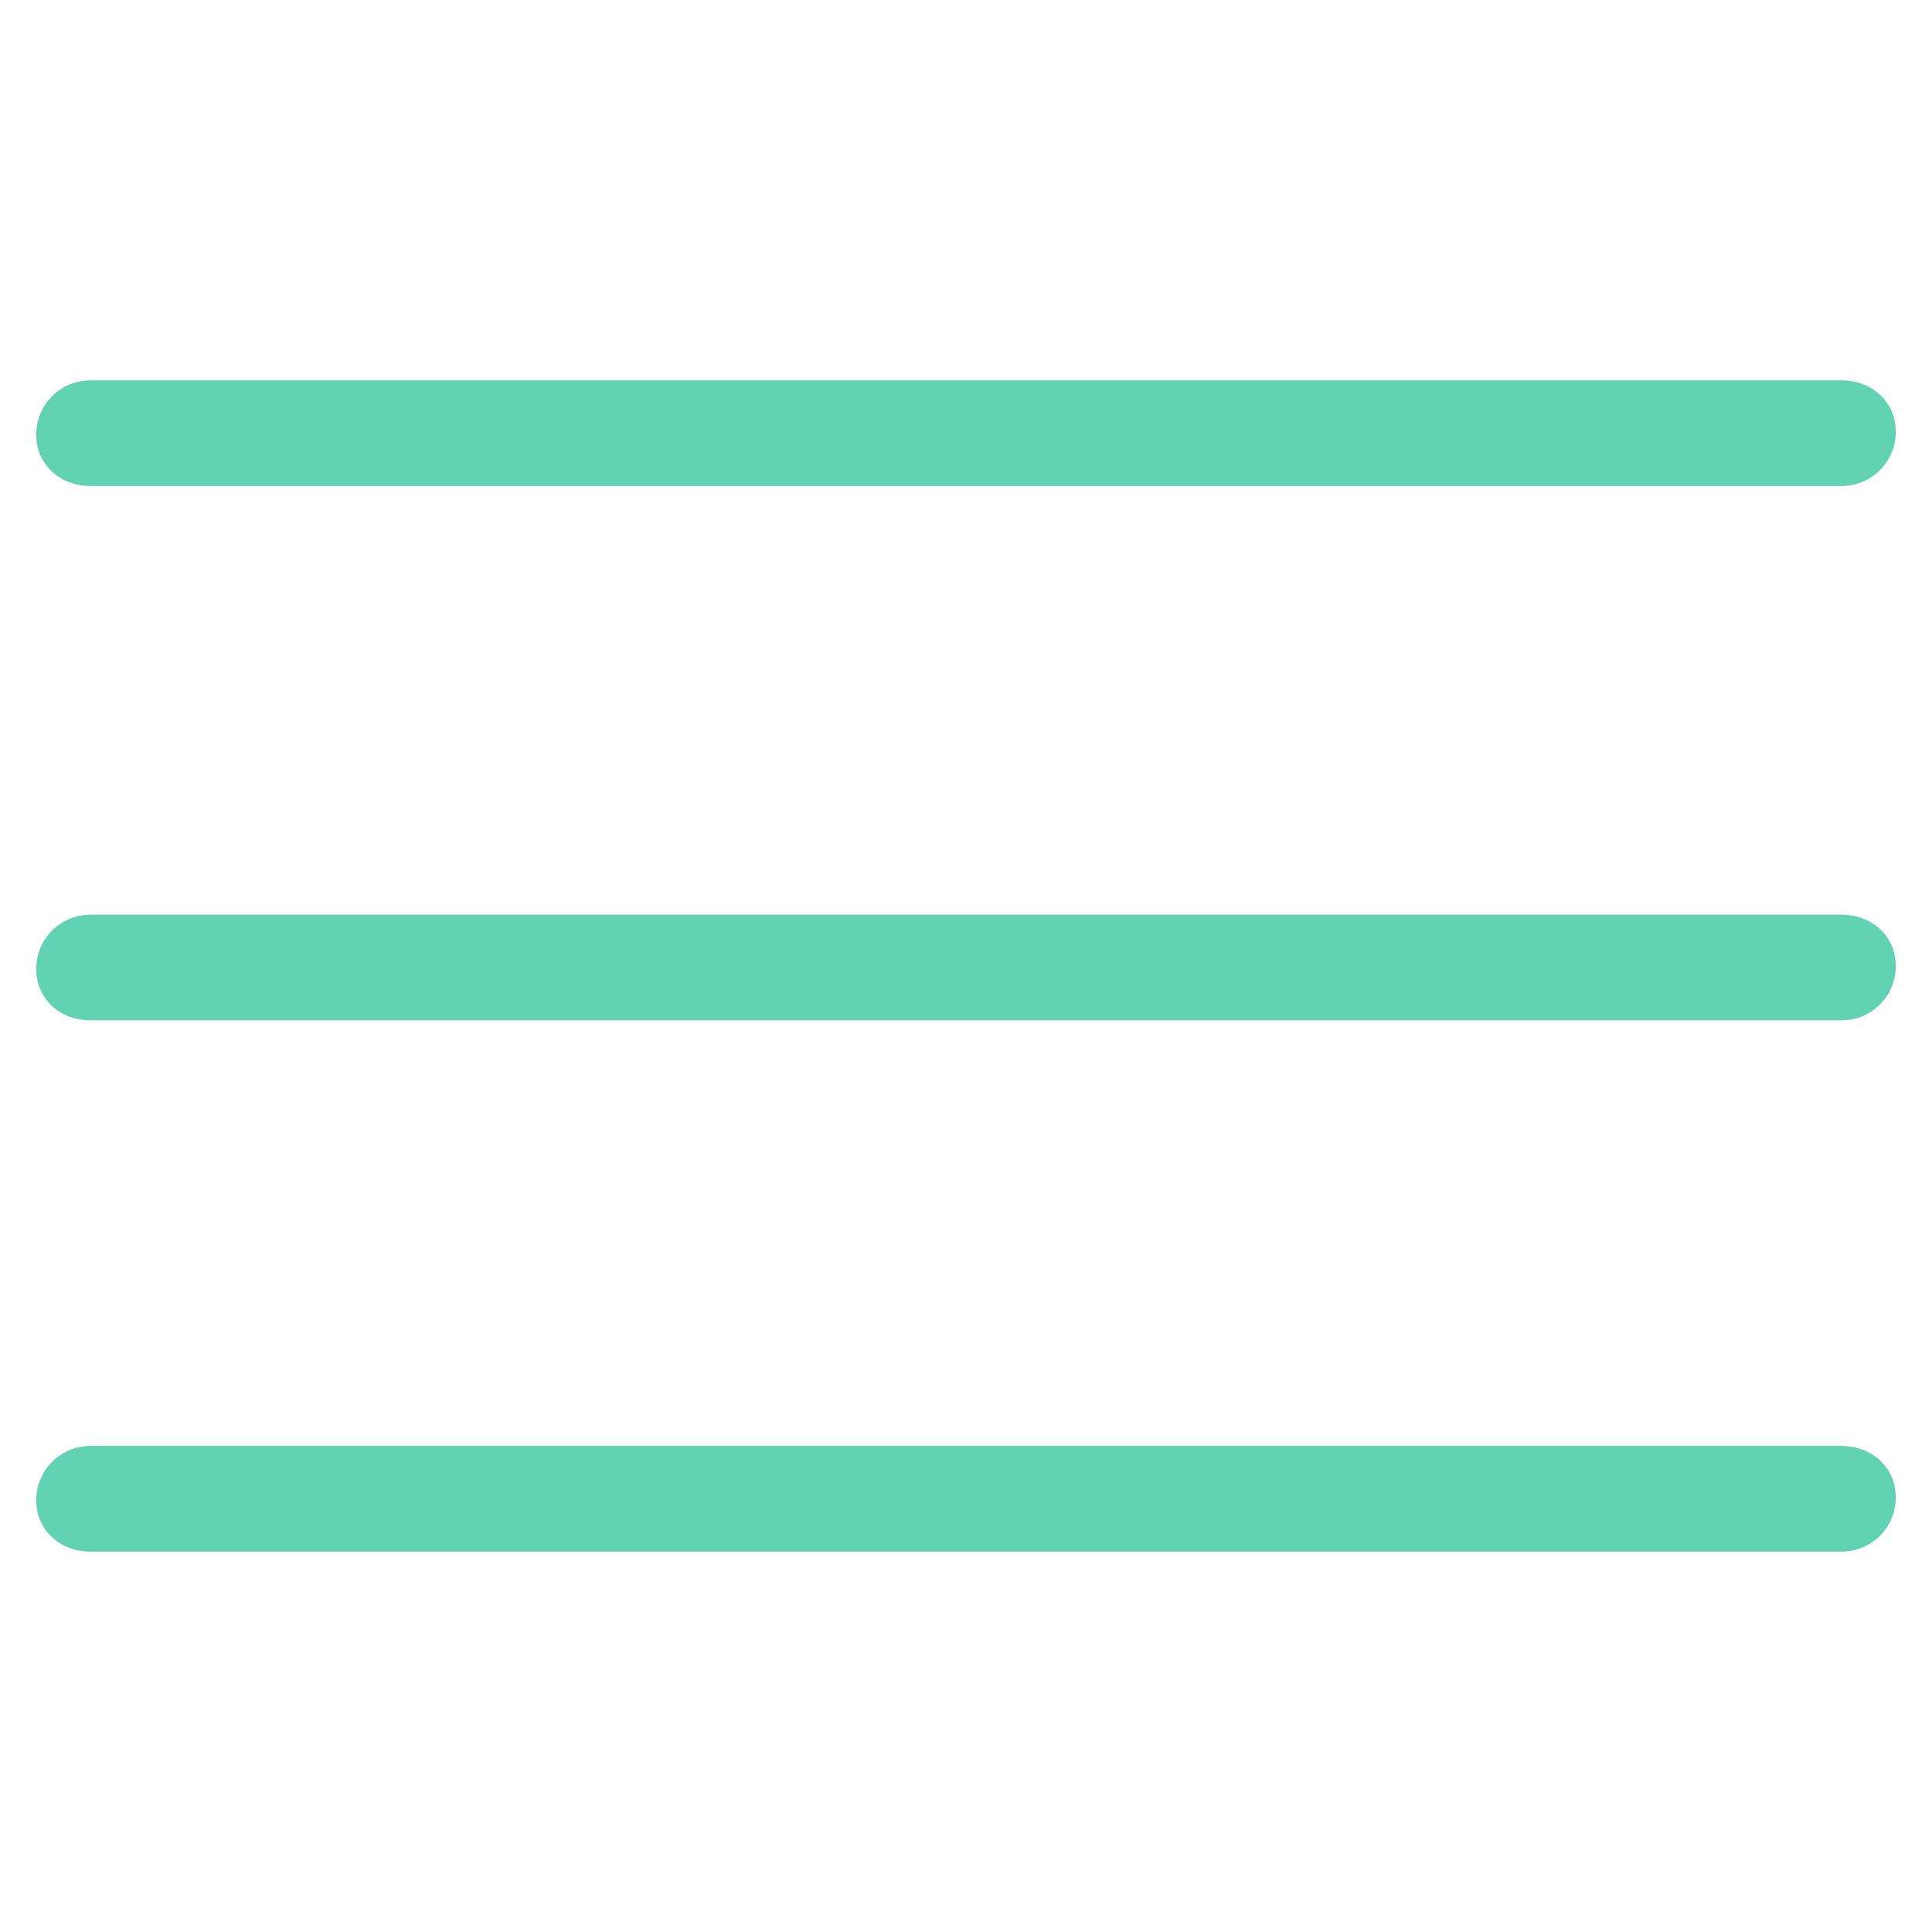 <svg width="64" height="64" viewBox="0 0 64 64" fill="none" xmlns="http://www.w3.org/2000/svg">
<path d="M61 30.3H3C2 30.3 1.2 31.1 1.2 32.1C1.2 33.1 2 33.8 3 33.8H61C62 33.8 62.8 33 62.8 32C62.8 31 62 30.3 61 30.3Z" fill="#61D2B4"/>
<path d="M61 47.9H3C2 47.9 1.2 48.7 1.2 49.7C1.2 50.7 2 51.4 3 51.4H61C62 51.4 62.8 50.6 62.8 49.6C62.8 48.6 62 47.9 61 47.9Z" fill="#61D2B4"/>
<path d="M3 16.1H61C62 16.1 62.8 15.3 62.8 14.3C62.8 13.3 62 12.6 61 12.6H3C2 12.6 1.2 13.4 1.2 14.4C1.2 15.4 2 16.1 3 16.1Z" fill="#61D2B4"/>
</svg>
